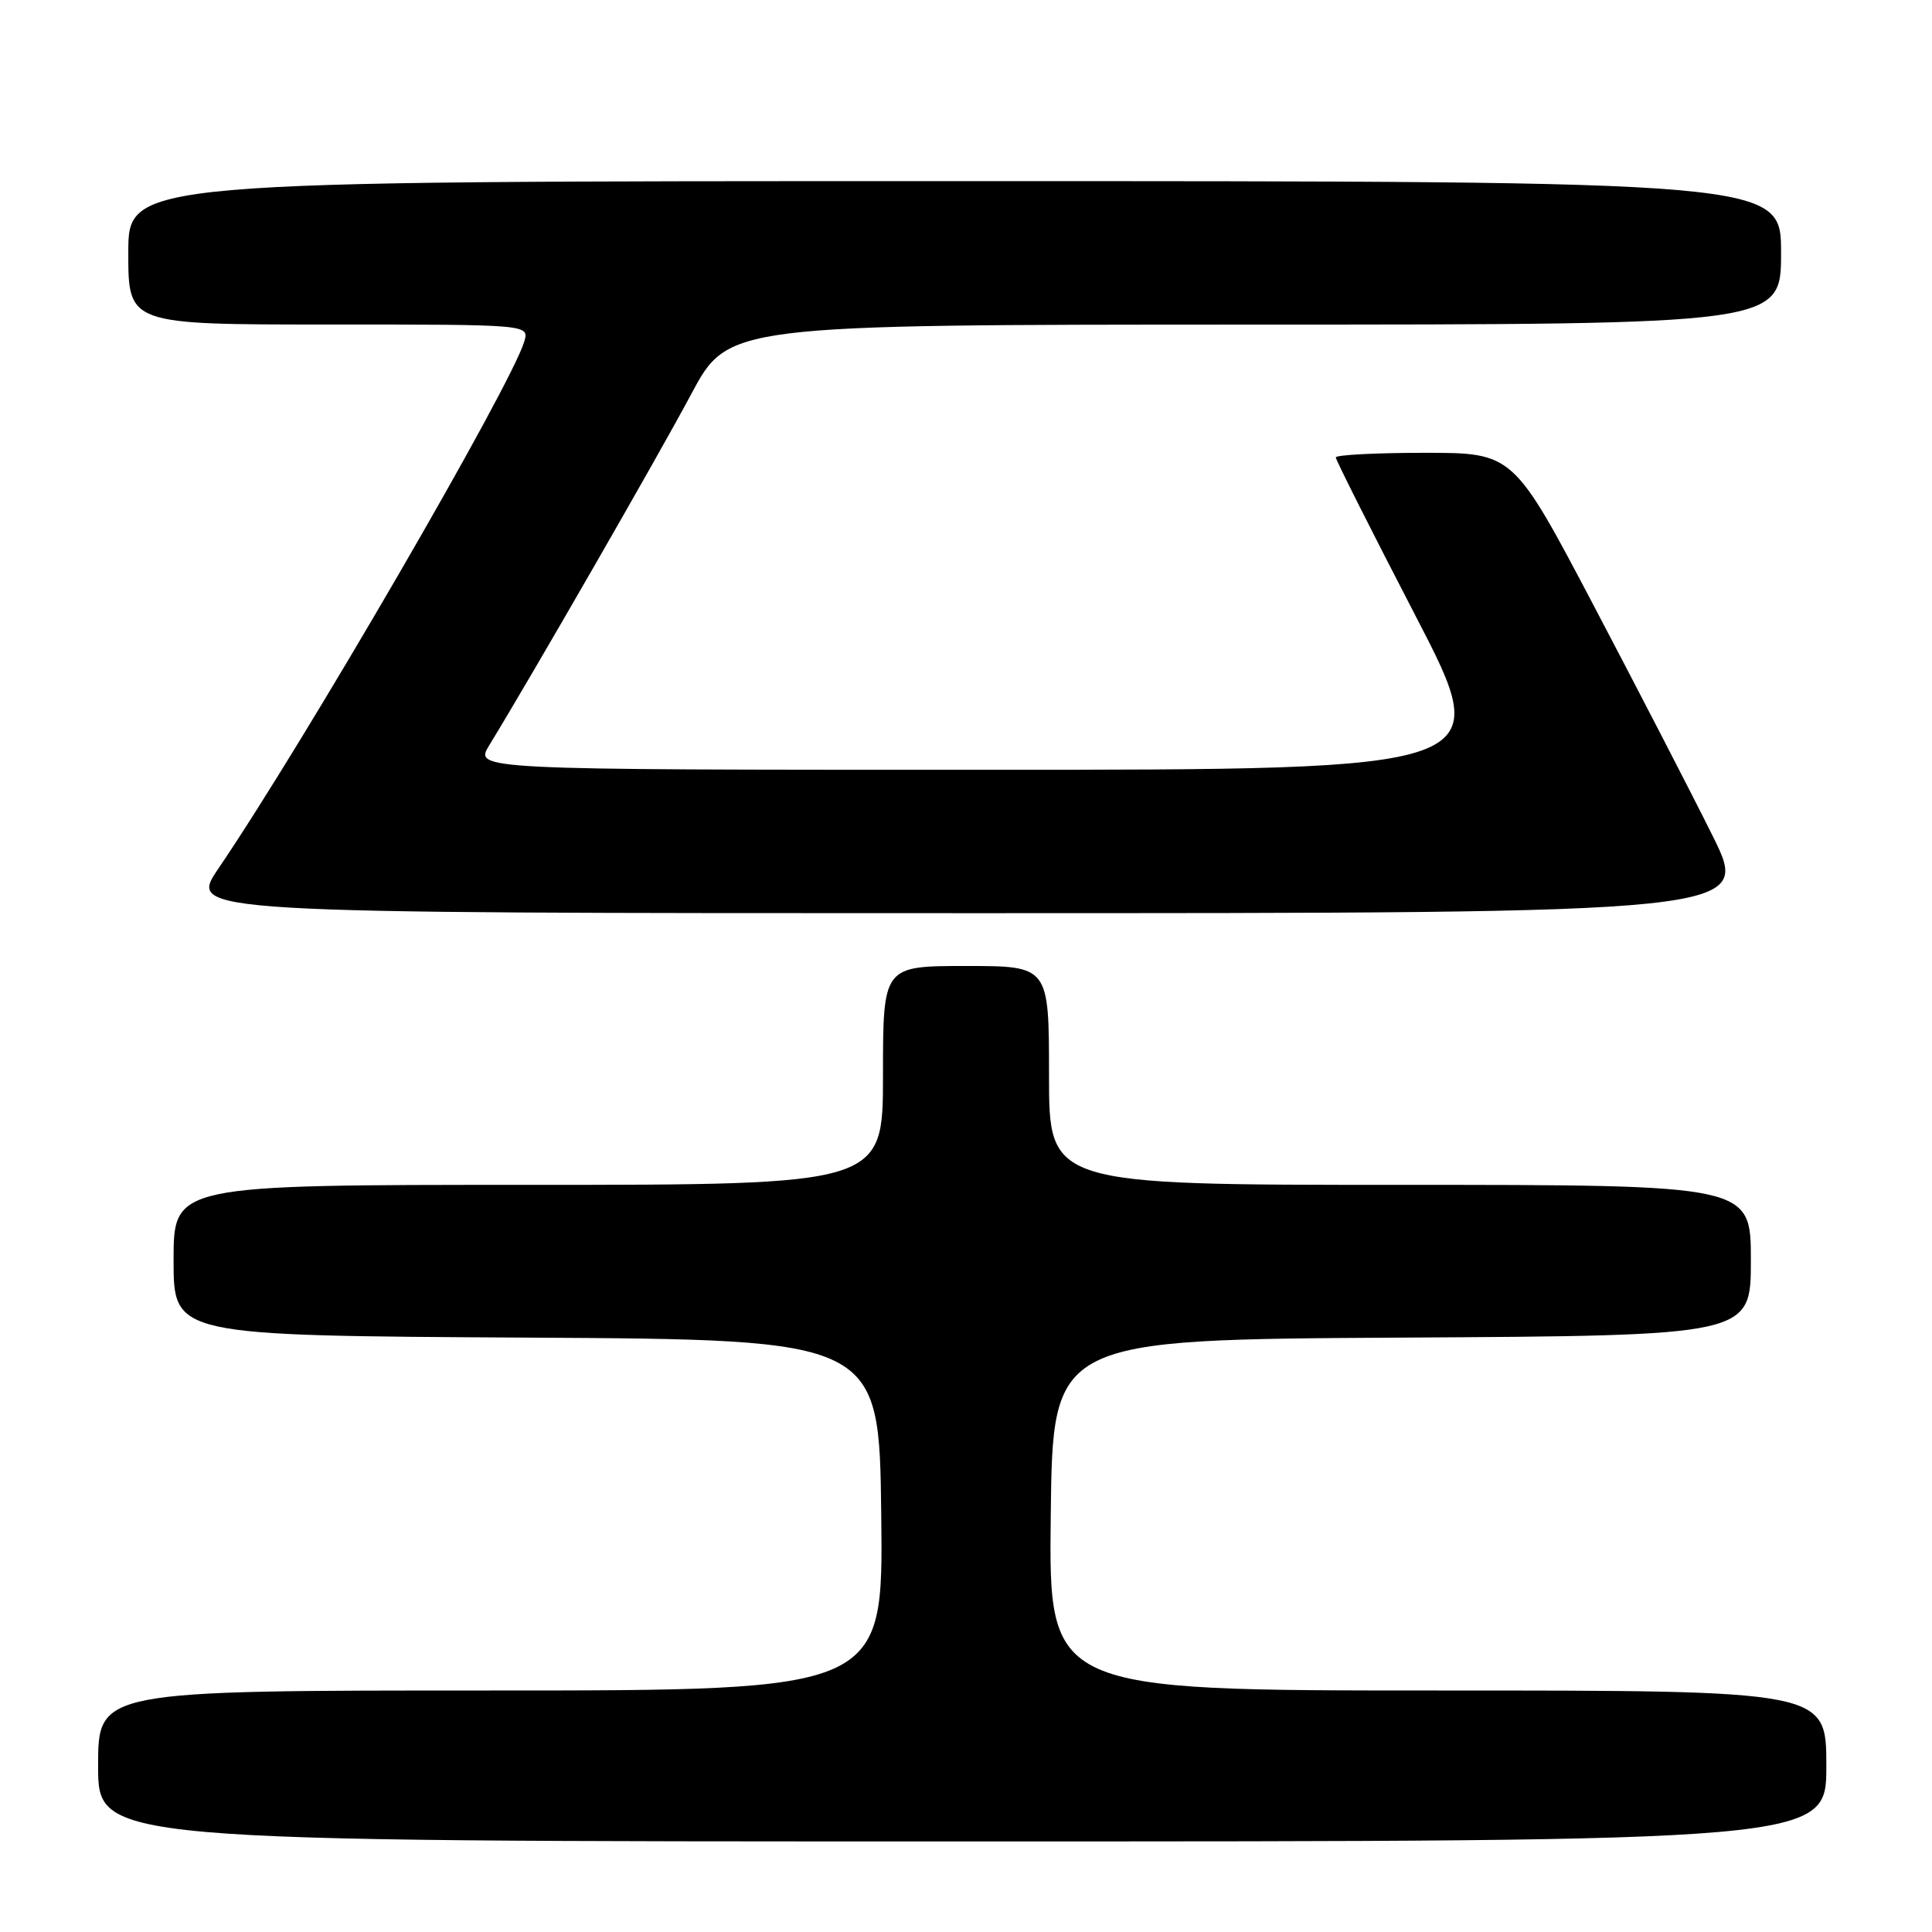 <?xml version="1.0" encoding="UTF-8" standalone="no"?>
<!DOCTYPE svg PUBLIC "-//W3C//DTD SVG 1.1//EN" "http://www.w3.org/Graphics/SVG/1.1/DTD/svg11.dtd" >
<svg xmlns="http://www.w3.org/2000/svg" xmlns:xlink="http://www.w3.org/1999/xlink" version="1.1" viewBox="0 0 256 256">
 <g >
 <path fill="currentColor"
d=" M 242.00 234.00 C 242.00 224.00 242.00 224.00 190.48 224.00 C 138.96 224.00 138.96 224.00 139.23 200.75 C 139.50 177.50 139.50 177.50 185.75 177.24 C 232.00 176.98 232.00 176.98 232.00 166.99 C 232.00 157.00 232.00 157.00 185.50 157.00 C 139.00 157.00 139.00 157.00 139.00 142.50 C 139.00 128.00 139.00 128.00 128.00 128.00 C 117.00 128.00 117.00 128.00 117.00 142.50 C 117.00 157.00 117.00 157.00 70.00 157.00 C 23.00 157.00 23.00 157.00 23.00 166.99 C 23.00 176.98 23.00 176.98 69.75 177.24 C 116.50 177.50 116.50 177.50 116.77 200.75 C 117.04 224.00 117.04 224.00 65.02 224.00 C 13.00 224.00 13.00 224.00 13.00 234.00 C 13.00 244.00 13.00 244.00 127.50 244.00 C 242.00 244.00 242.00 244.00 242.00 234.00 Z  M 226.93 110.75 C 224.13 105.11 217.04 91.39 211.18 80.25 C 200.52 60.00 200.52 60.00 188.76 60.00 C 182.29 60.00 177.00 60.28 177.00 60.61 C 177.00 60.95 181.76 70.40 187.57 81.61 C 198.14 102.00 198.14 102.00 130.49 102.00 C 62.84 102.00 62.84 102.00 64.83 98.75 C 70.28 89.86 87.23 60.41 91.57 52.26 C 96.50 43.02 96.50 43.02 166.25 43.01 C 236.00 43.00 236.00 43.00 236.00 33.50 C 236.00 24.00 236.00 24.00 126.50 24.00 C 17.00 24.00 17.00 24.00 17.00 33.50 C 17.00 43.00 17.00 43.00 43.57 43.00 C 70.13 43.00 70.13 43.00 69.47 45.25 C 67.71 51.16 40.47 98.11 28.93 115.10 C 24.93 121.00 24.93 121.00 128.47 121.00 C 232.02 121.00 232.02 121.00 226.93 110.75 Z "/>
</g>
</svg>